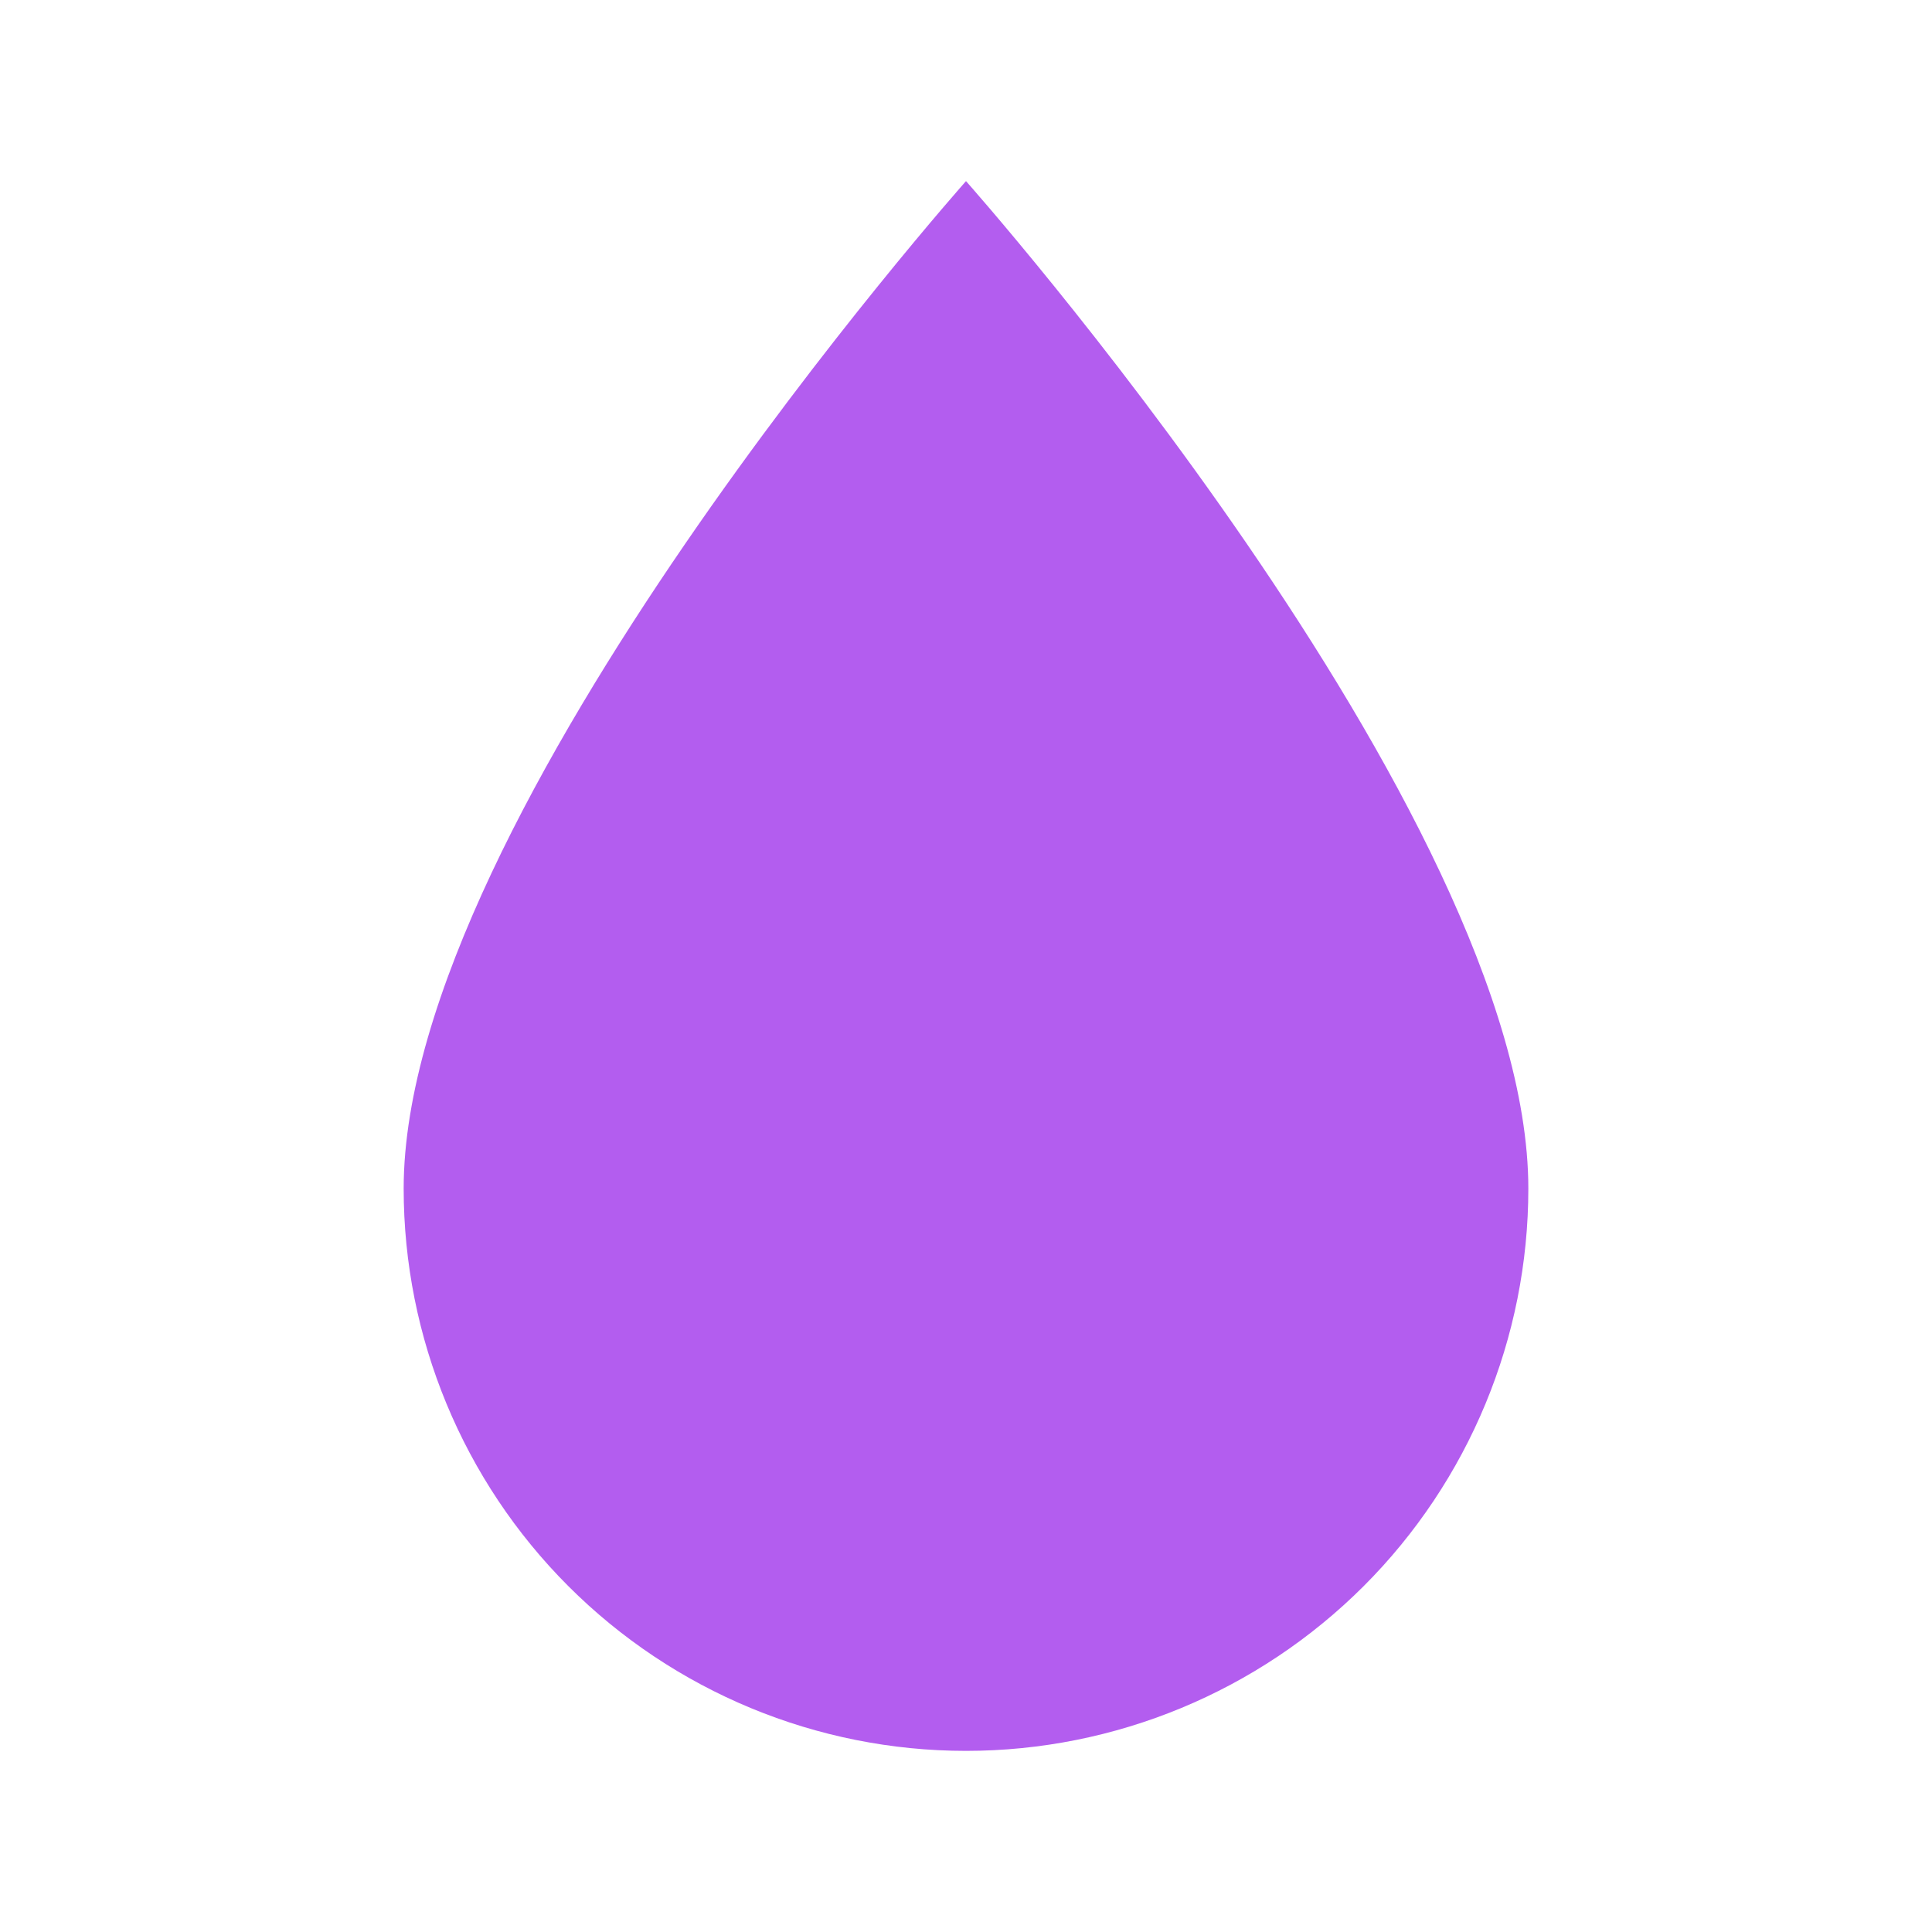 <svg width="16" height="16" viewBox="0 0 16 16" fill="none" xmlns="http://www.w3.org/2000/svg">
<path d="M8 14.5C6.765 14.5 5.58 14.009 4.707 13.136C3.834 12.263 3.343 11.078 3.343 9.843C3.343 6.739 8 1.5 8 1.5C8 1.5 12.657 6.739 12.657 9.843C12.657 11.078 12.166 12.263 11.293 13.136C10.419 14.009 9.235 14.5 8 14.5V14.5Z" fill="#B35DEF"/>
</svg>
